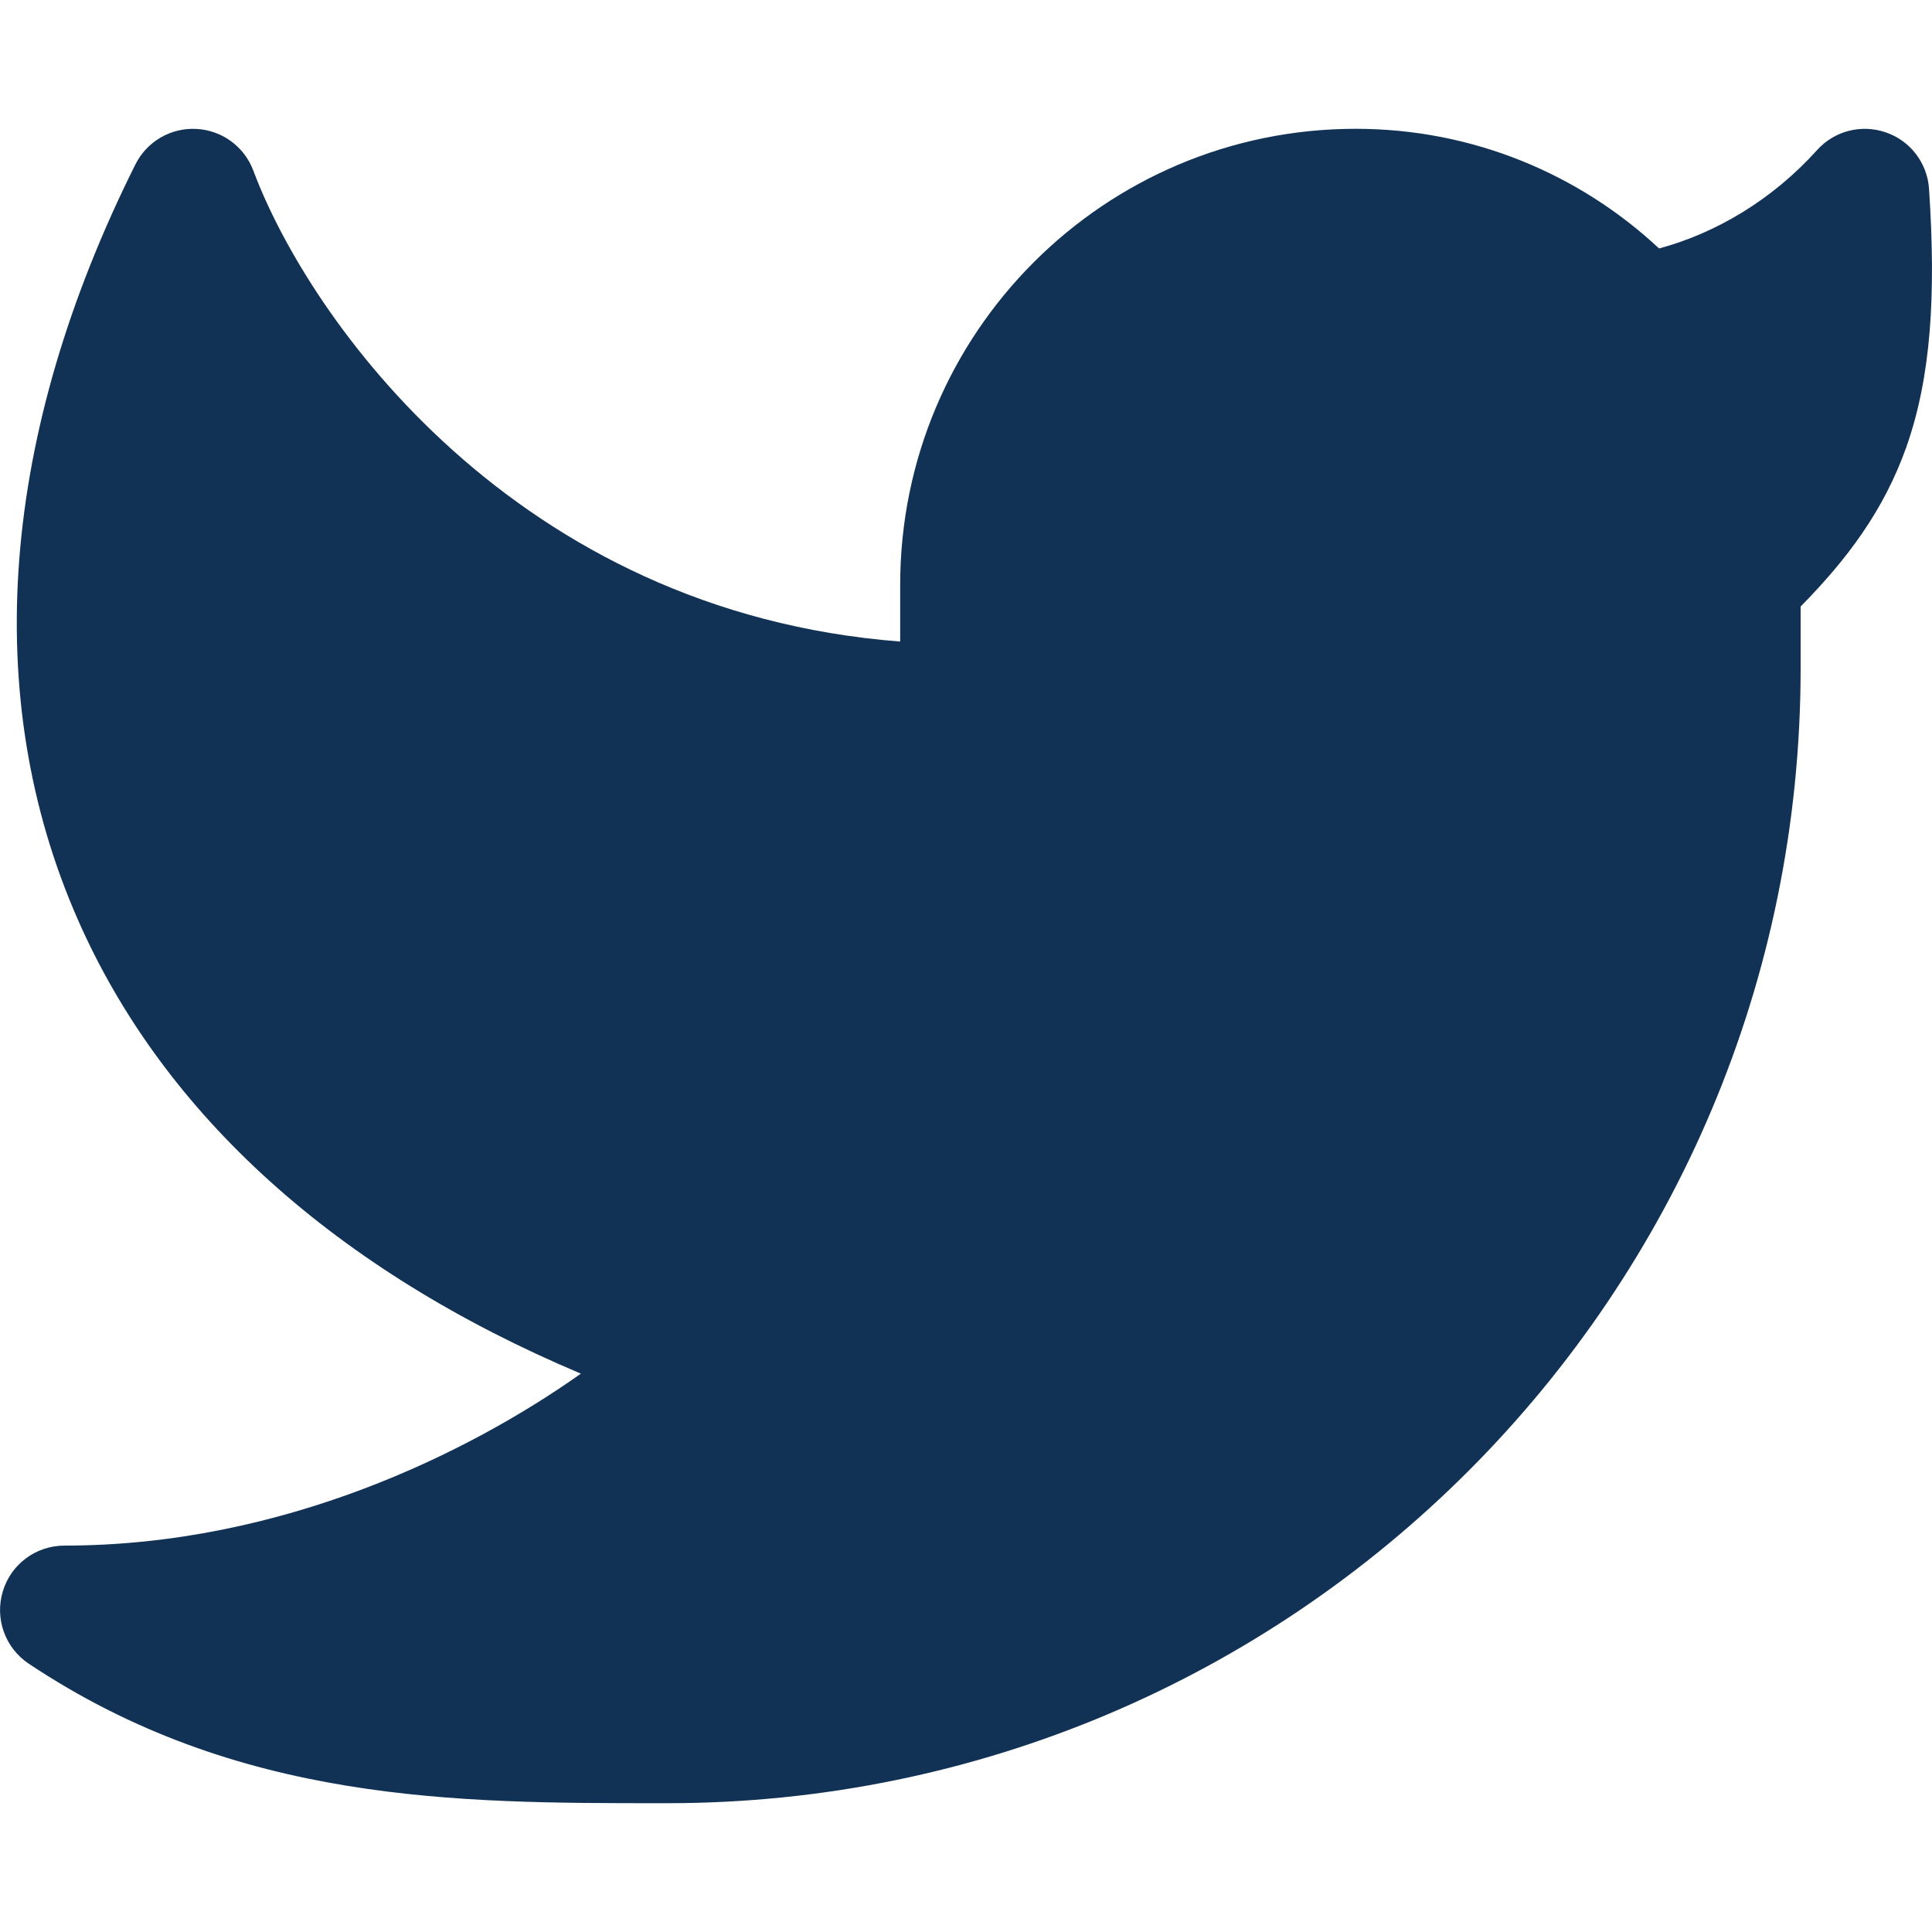 <svg width="15" height="15" viewBox="0 0 15 15" fill="none" xmlns="http://www.w3.org/2000/svg">
<path d="M14.977 1.467C14.964 1.266 14.832 1.093 14.642 1.028C14.452 0.962 14.241 1.016 14.107 1.166C13.761 1.55 13.324 1.81 12.881 1.929C12.264 1.353 11.436 1 10.526 1C8.572 1 6.989 2.586 6.989 4.541V4.981C3.998 4.75 2.398 2.477 1.967 1.325C1.897 1.138 1.723 1.011 1.525 1.001C1.326 0.99 1.14 1.099 1.051 1.277C0.004 3.373 -0.157 5.407 0.604 7.139C1.27 8.656 2.611 9.864 4.51 10.665C3.647 11.276 2.194 12 0.5 12C0.28 12 0.085 12.144 0.022 12.355C-0.042 12.566 0.039 12.793 0.222 12.916C1.847 14 3.549 14 5.132 14L5.18 14C10.041 14 13.98 10.054 13.98 5.188V4.709C14.343 4.34 14.626 3.962 14.8 3.473C14.993 2.927 15.032 2.295 14.977 1.467Z" fill="#113255"/>
</svg>
